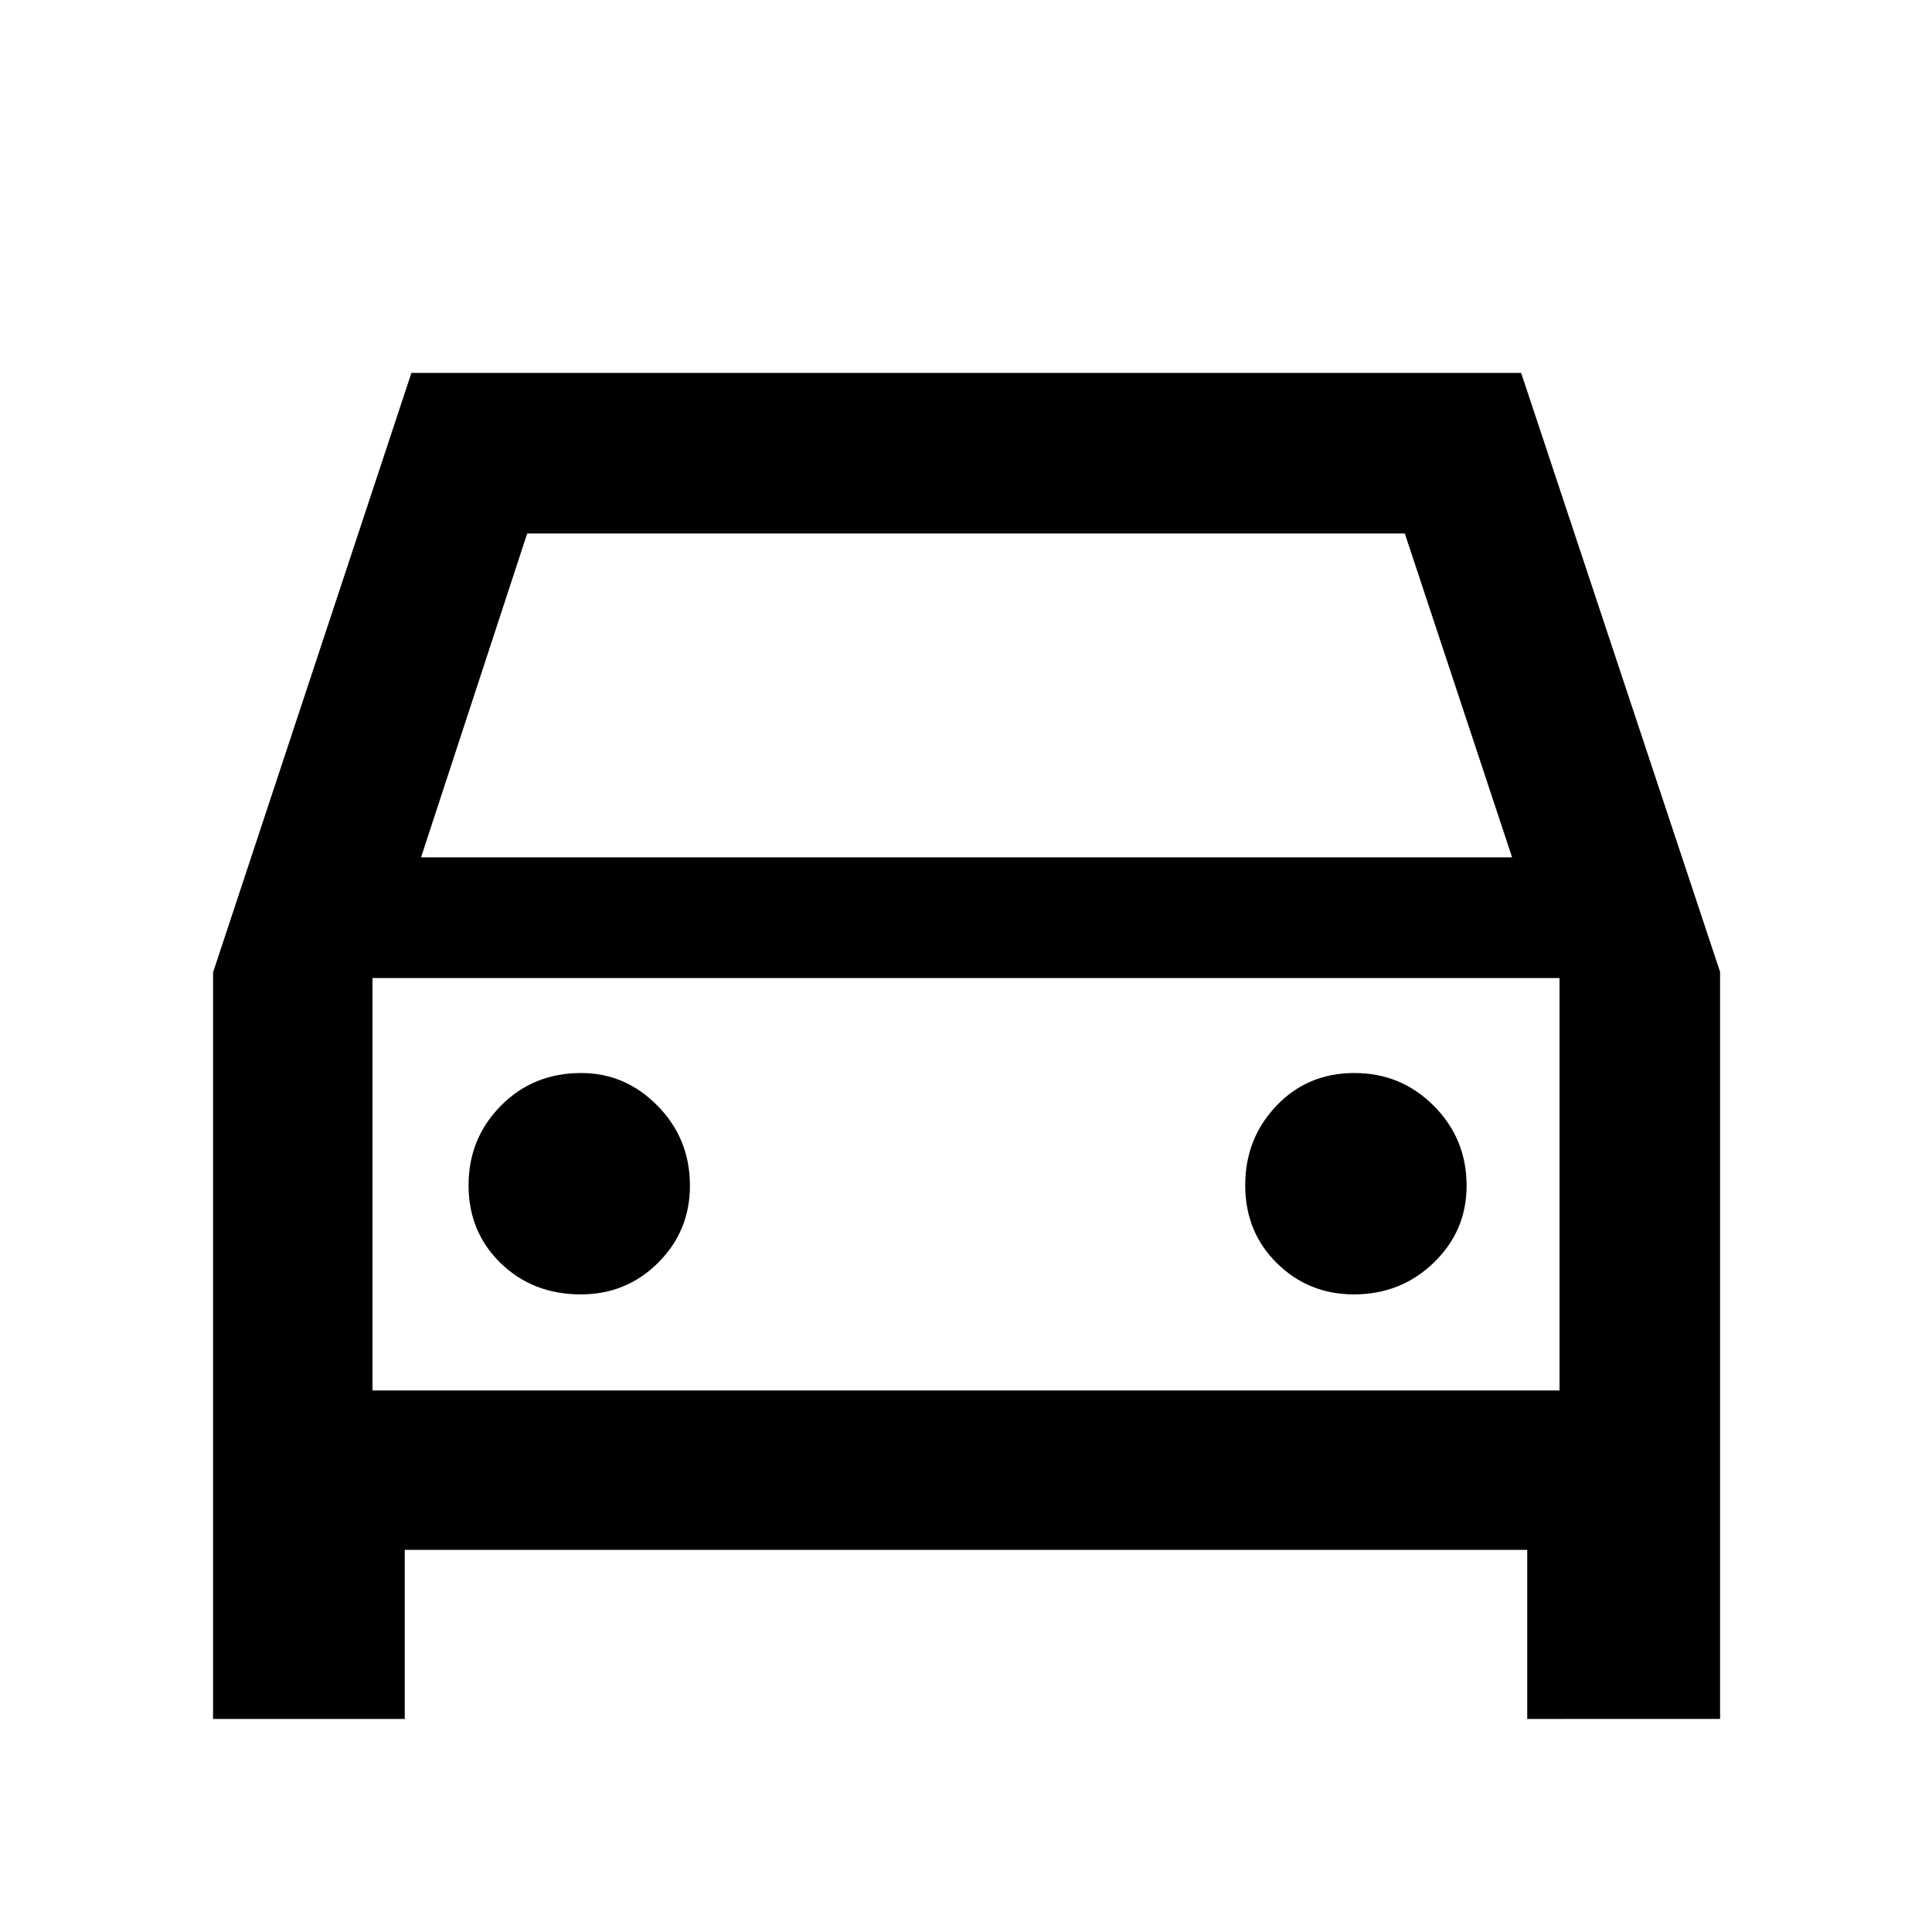 <svg xmlns="http://www.w3.org/2000/svg" width="48" height="48" viewBox="0 96 960 960"><path d="M201.13 866.131v84h-95.261V579.174l98.559-297.87h551.428l98.84 297.623v371.204H758.87v-84H201.13ZM209.218 522h542.13l-53.305-160.913H261.957L209.218 522Zm-24.131 60v204.913V582Zm103.504 157.174q22.67 0 38.453-15.75 15.782-15.75 15.782-38.25 0-23.334-16.032-39.667-16.033-16.333-37.968-16.333-23.898 0-39.949 16.264-16.051 16.265-16.051 39.5 0 23.236 15.982 38.736 15.982 15.5 39.783 15.5Zm384.148 0q23.333 0 39.667-15.75 16.333-15.75 16.333-38.25 0-23.334-16.265-39.667-16.264-16.333-39.5-16.333-23.235 0-38.735 16.264-15.5 16.265-15.5 39.5 0 23.236 15.75 38.736 15.75 15.5 38.25 15.5Zm-487.652 47.739h589.826V582H185.087v204.913Z"/></svg>